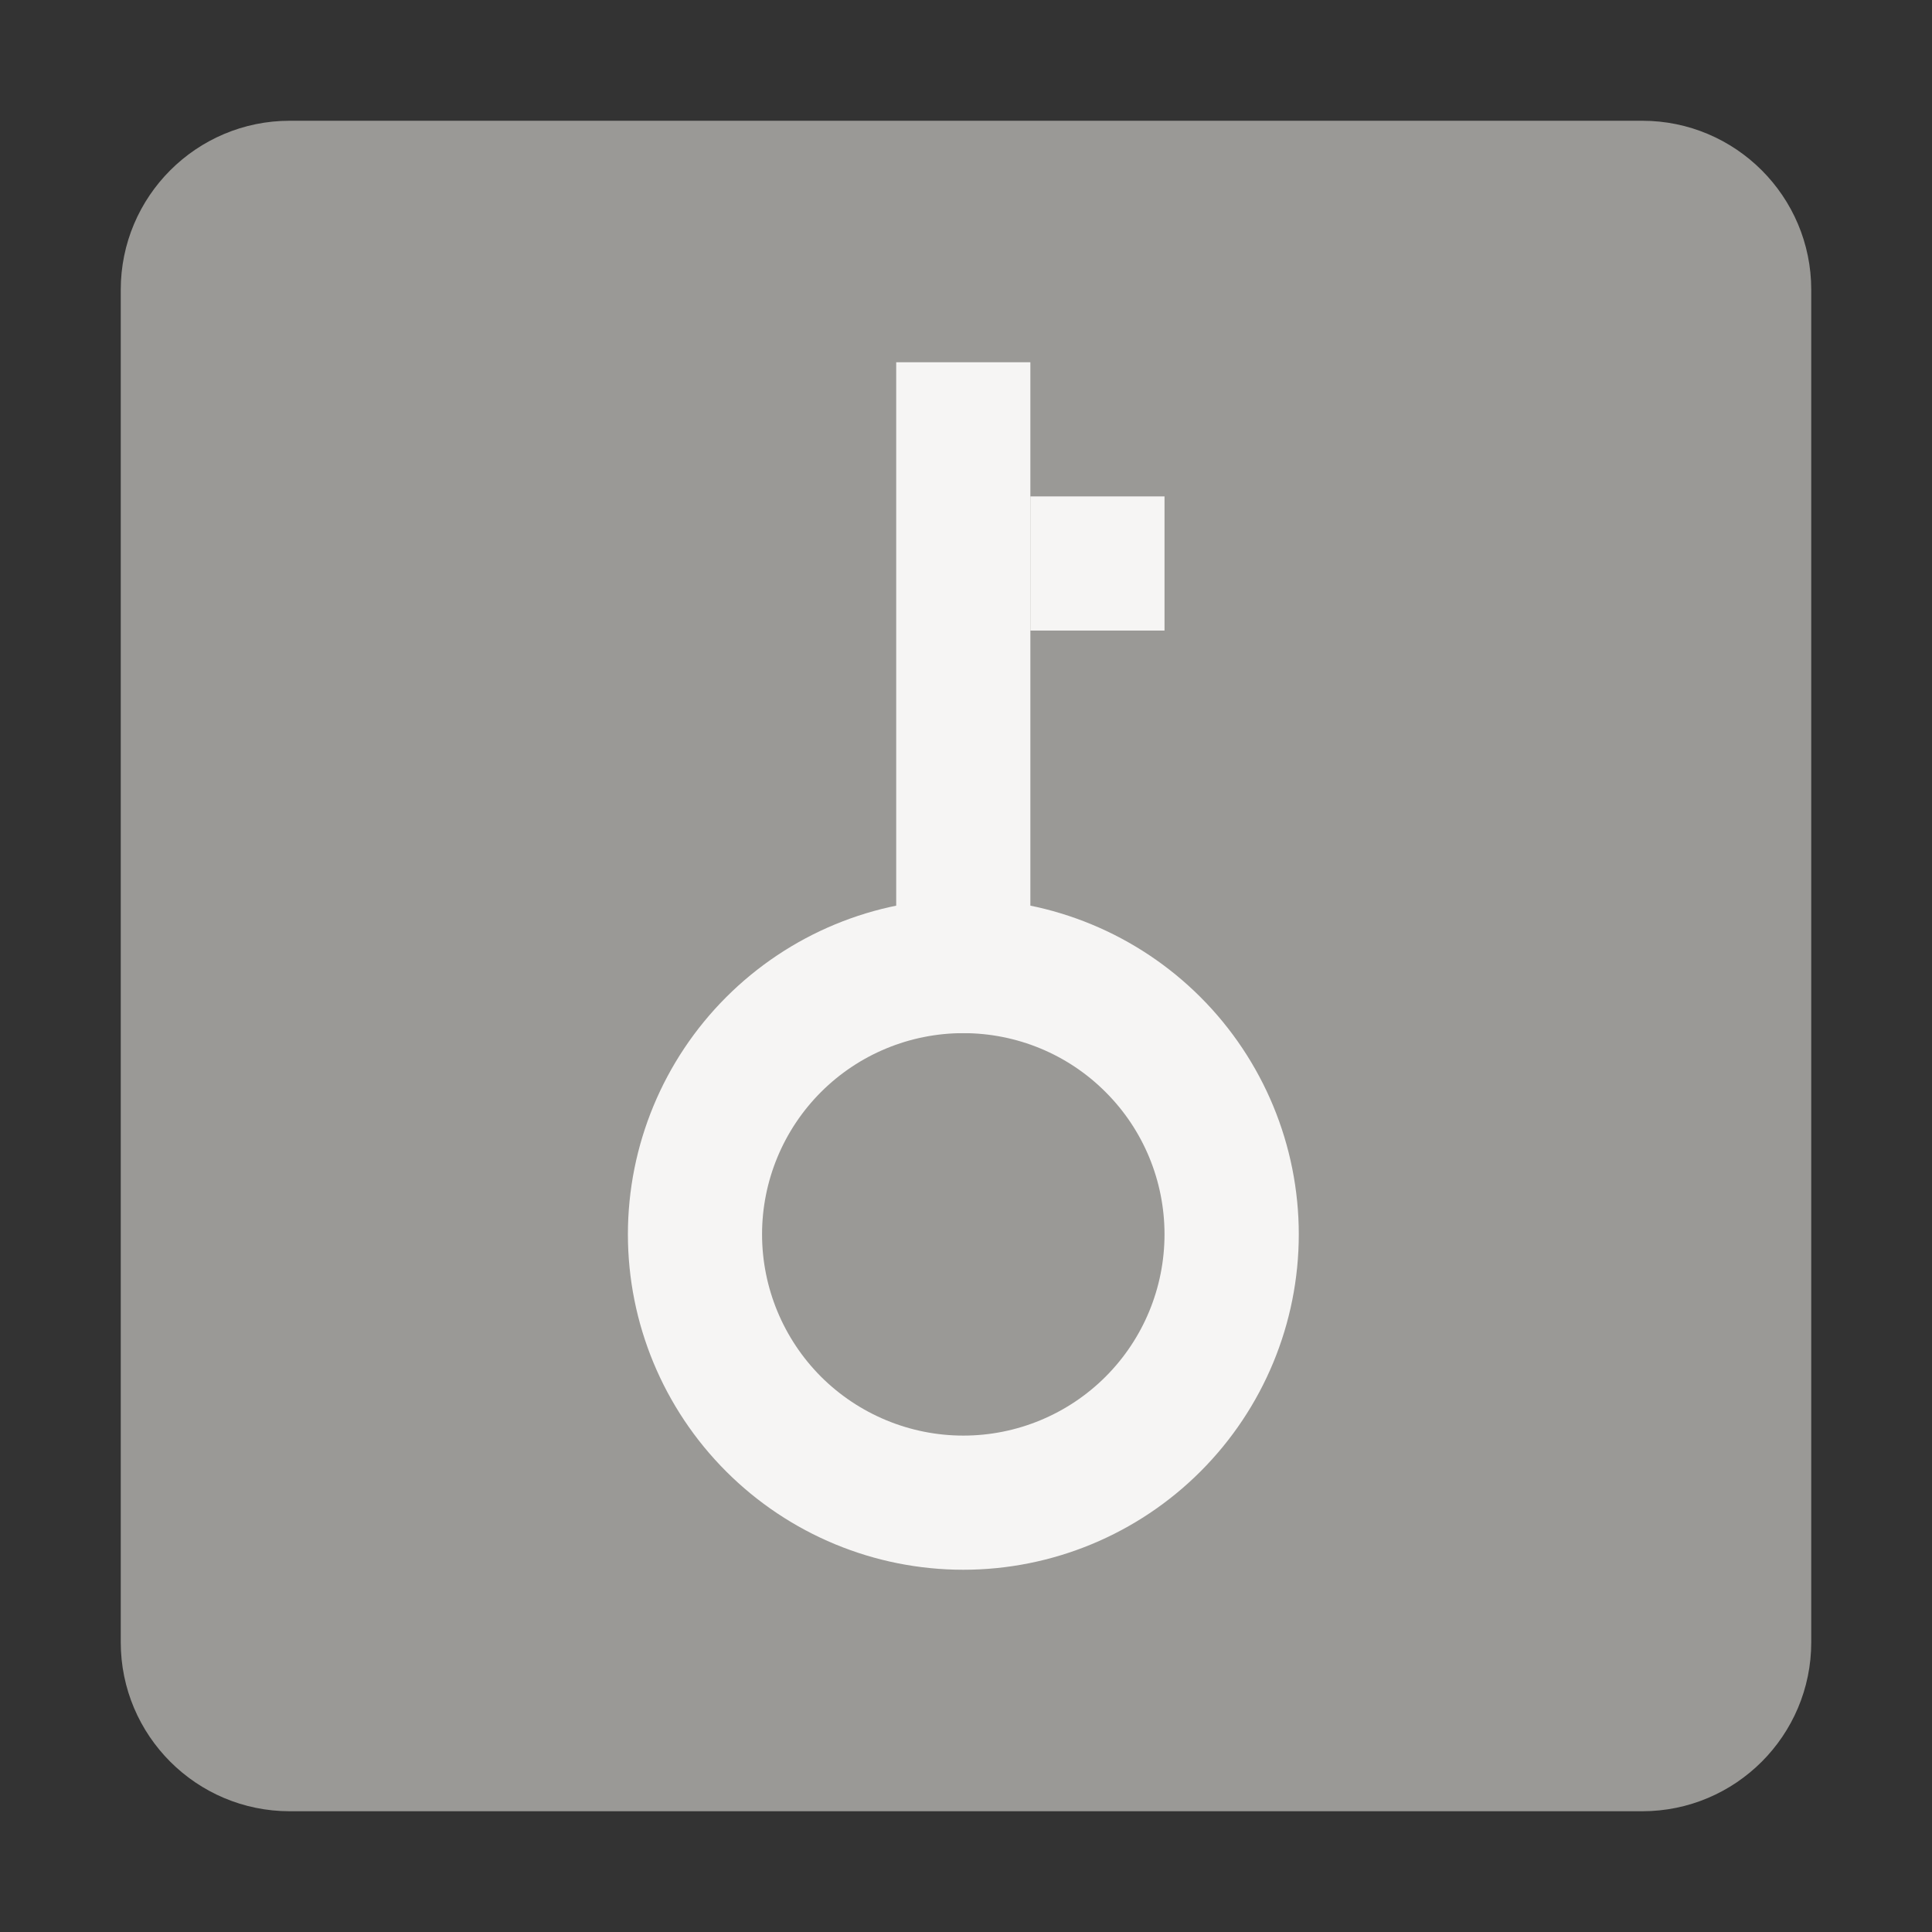 <svg xmlns="http://www.w3.org/2000/svg" fill="none" width="16" height="16" viewBox="0 0 16 16">
 <rect x="0" y="0" width="16" height="16" fill="#333333" stroke="none"/>
 <path fill="url(#paint0_linear)" d="M13.6 1H2.4C1.627 1 1 1.627 1 2.4V13.6C1 14.373 1.627 15 2.4 15H13.6C14.373 15 15 14.373 15 13.6V2.4C15 1.627 14.373 1 13.6 1Z"/>
 <path fill="url(#paint1_linear)" d="M5.2 10.222C5.2 10.959 5.493 11.665 6.014 12.186C6.535 12.707 7.241 13 7.978 13C8.714 13 9.421 12.707 9.942 12.186C10.463 11.665 10.756 10.959 10.756 10.222C10.756 9.486 10.463 8.779 9.942 8.258C9.421 7.737 8.714 7.444 7.978 7.444C7.241 7.444 6.535 7.737 6.014 8.258C5.493 8.779 5.2 9.486 5.2 10.222ZM6.311 10.222C6.311 9.78 6.487 9.356 6.799 9.044C7.112 8.731 7.536 8.556 7.978 8.556C8.42 8.556 8.844 8.731 9.156 9.044C9.469 9.356 9.644 9.78 9.644 10.222C9.644 10.664 9.469 11.088 9.156 11.401C8.844 11.713 8.42 11.889 7.978 11.889C7.536 11.889 7.112 11.713 6.799 11.401C6.487 11.088 6.311 10.664 6.311 10.222V10.222Z"/>
 <path fill="url(#paint2_linear)" d="M7.422 3V8.556H8.533V3H7.422Z"/>
 <path fill="url(#paint3_linear)" d="M8.533 4.111V5.222H9.644V4.111H8.533Z"/>
 <defs>
  <linearGradient id="paint0_linear" x1="1" x2="15" y1="8" y2="8" gradientUnits="userSpaceOnUse">
   <stop stop-color="#9A9996"/>
  </linearGradient>
  <linearGradient id="paint1_linear" x1="7.978" x2="7.978" y1="13" y2="7.444" gradientUnits="userSpaceOnUse">
   <stop stop-color="#F6F5F4"/>
  </linearGradient>
  <linearGradient id="paint2_linear" x1="7.978" x2="7.978" y1="8.556" y2="3" gradientUnits="userSpaceOnUse">
   <stop stop-color="#F6F5F4"/>
  </linearGradient>
  <linearGradient id="paint3_linear" x1="9.089" x2="9.089" y1="5.222" y2="4.111" gradientUnits="userSpaceOnUse">
   <stop stop-color="#F6F5F4"/>
  </linearGradient>
 </defs>
</svg>
